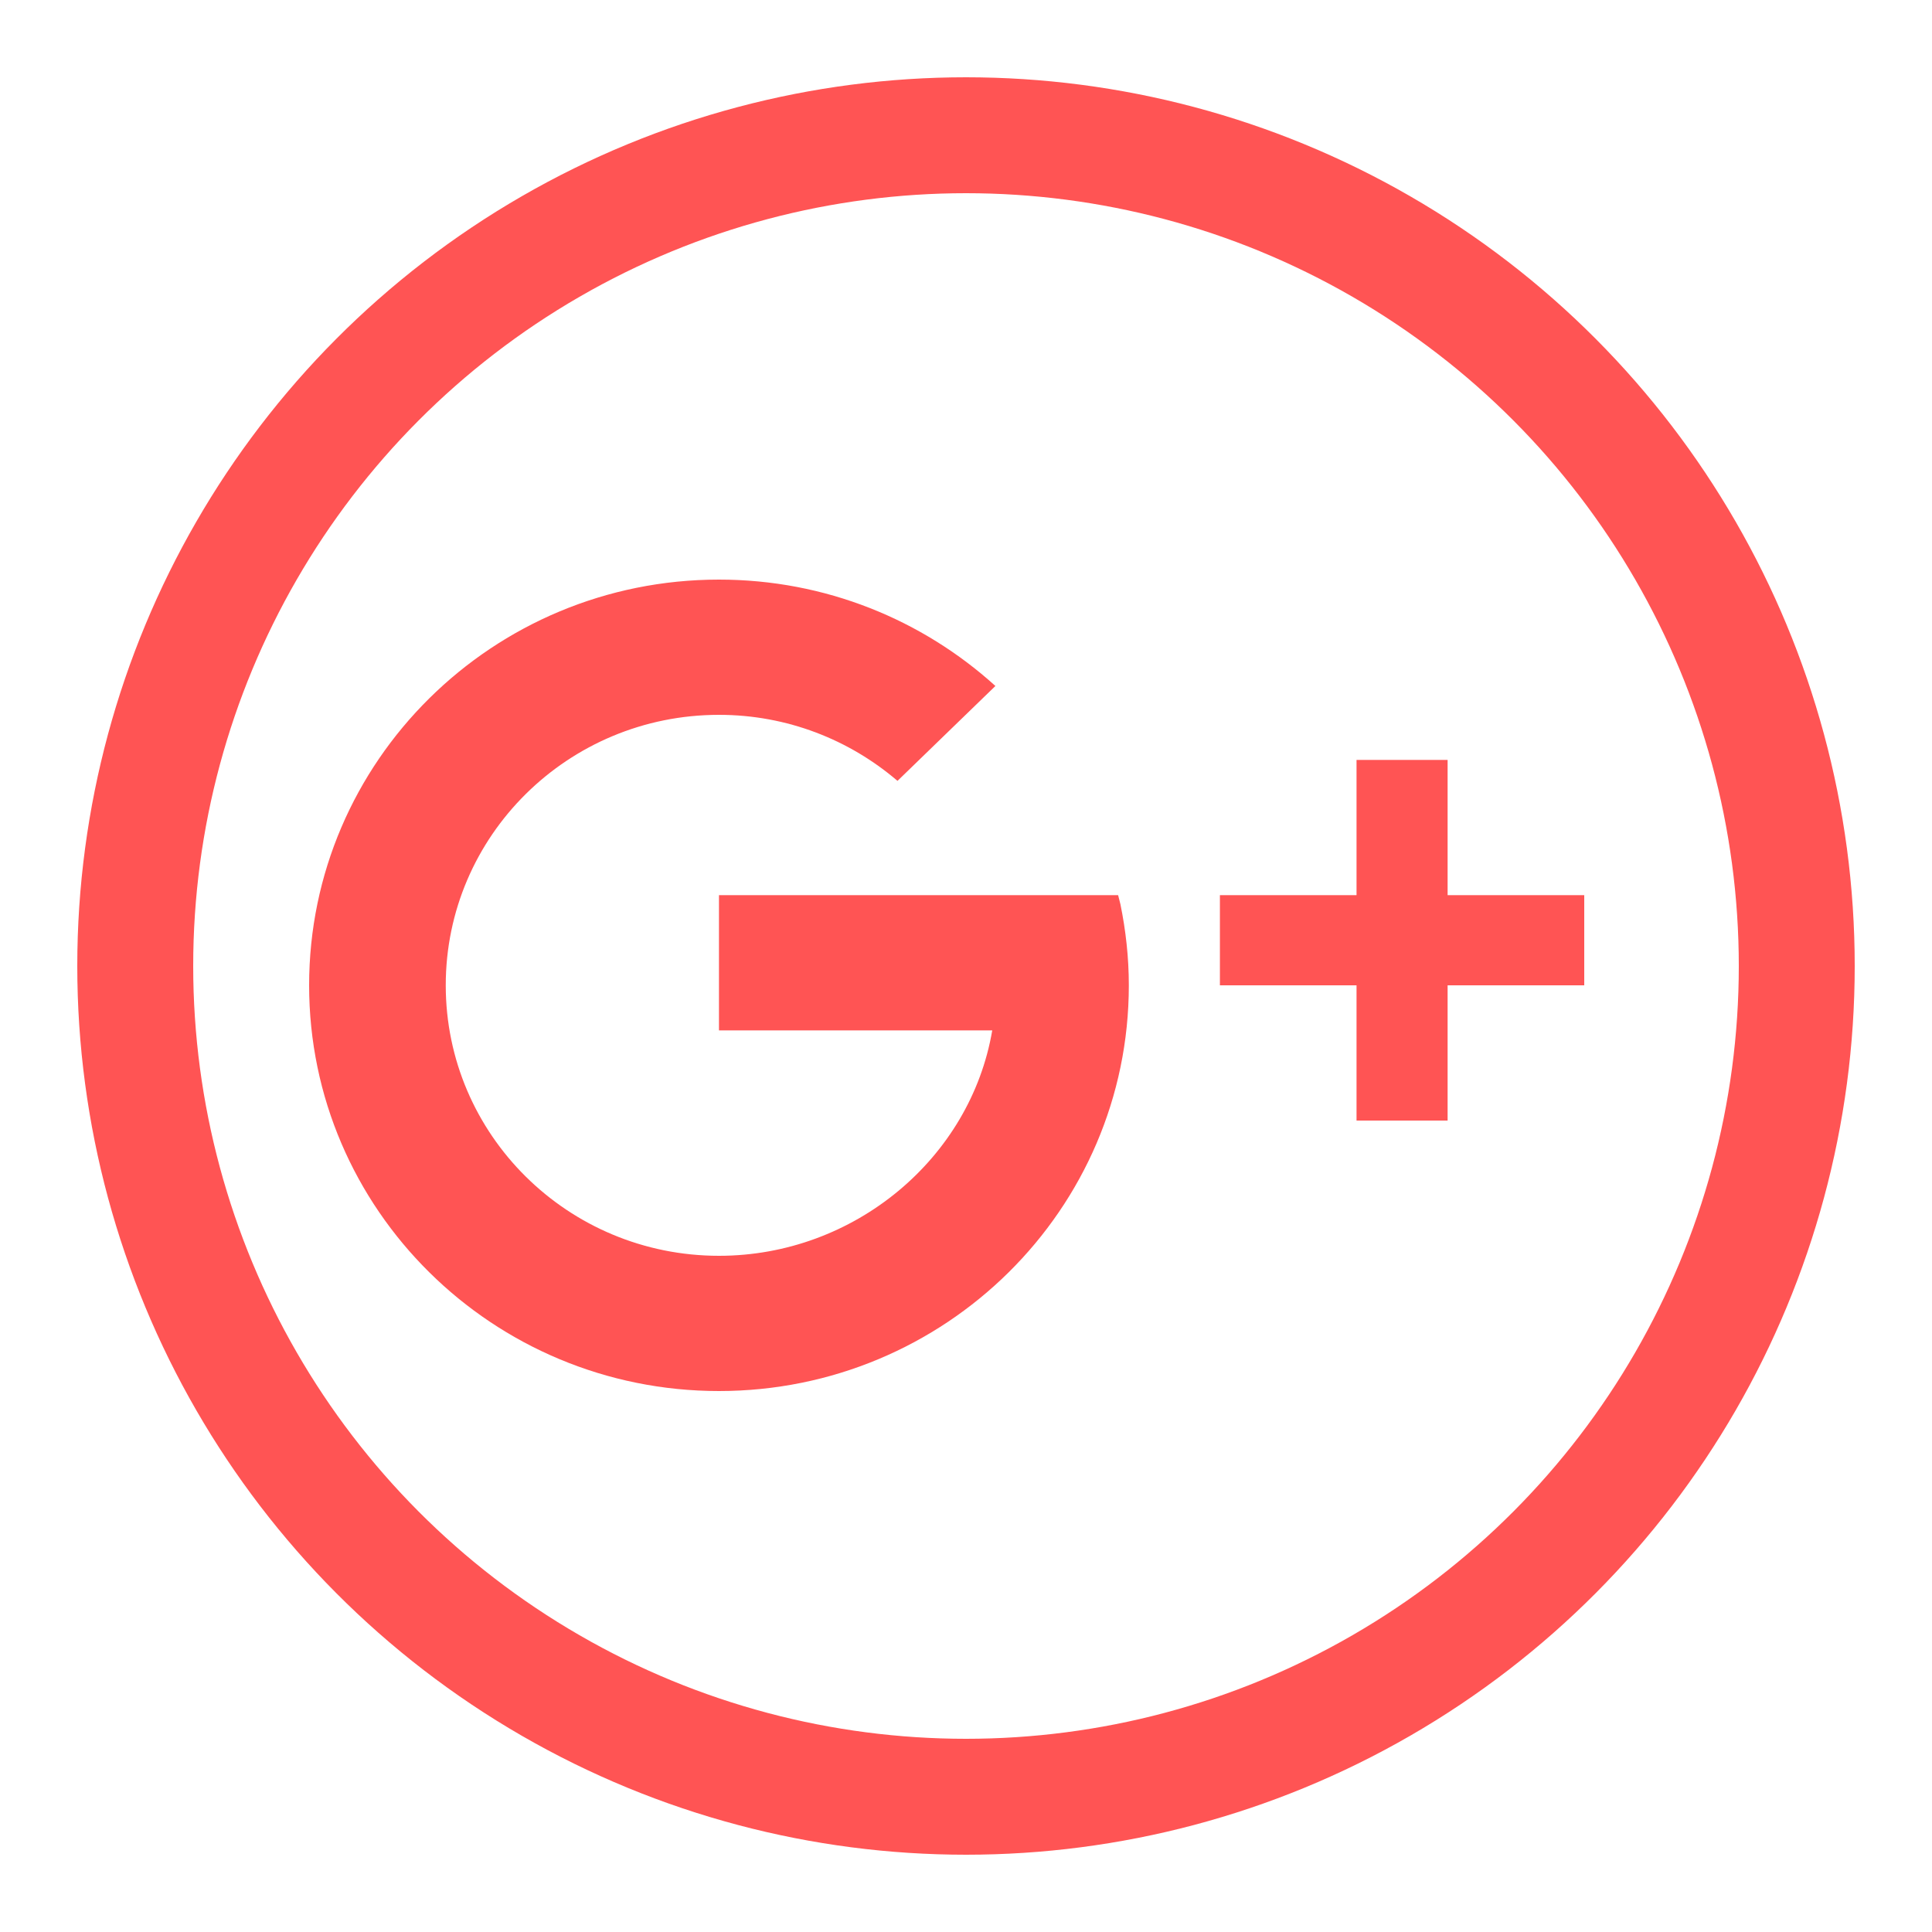 <svg width="50" height="50" viewBox="0 0 50 50" fill="none" xmlns="http://www.w3.org/2000/svg">
<path d="M18.607 15C12.75 15 8 19.702 8 25.5C8 31.298 12.75 36 18.607 36C24.465 36 29.214 31.298 29.214 25.5C29.214 24.78 29.135 24.077 28.996 23.4L28.937 23.167H18.607V26.667H25.679C25.116 29.977 22.11 32.5 18.607 32.5C14.7 32.5 11.536 29.367 11.536 25.5C11.536 21.633 14.7 18.5 18.607 18.5C20.375 18.5 21.987 19.148 23.227 20.209L25.761 17.753C23.875 16.044 21.365 15 18.607 15ZM35.107 19.667V23.167H31.571V25.5H35.107V29H37.464V25.5H41V23.167H37.464V19.667H35.107Z" fill="#FF5454"/>
<circle cx="25" cy="25" r="21.5" stroke="#FF5454" stroke-width="3"/>
</svg>
